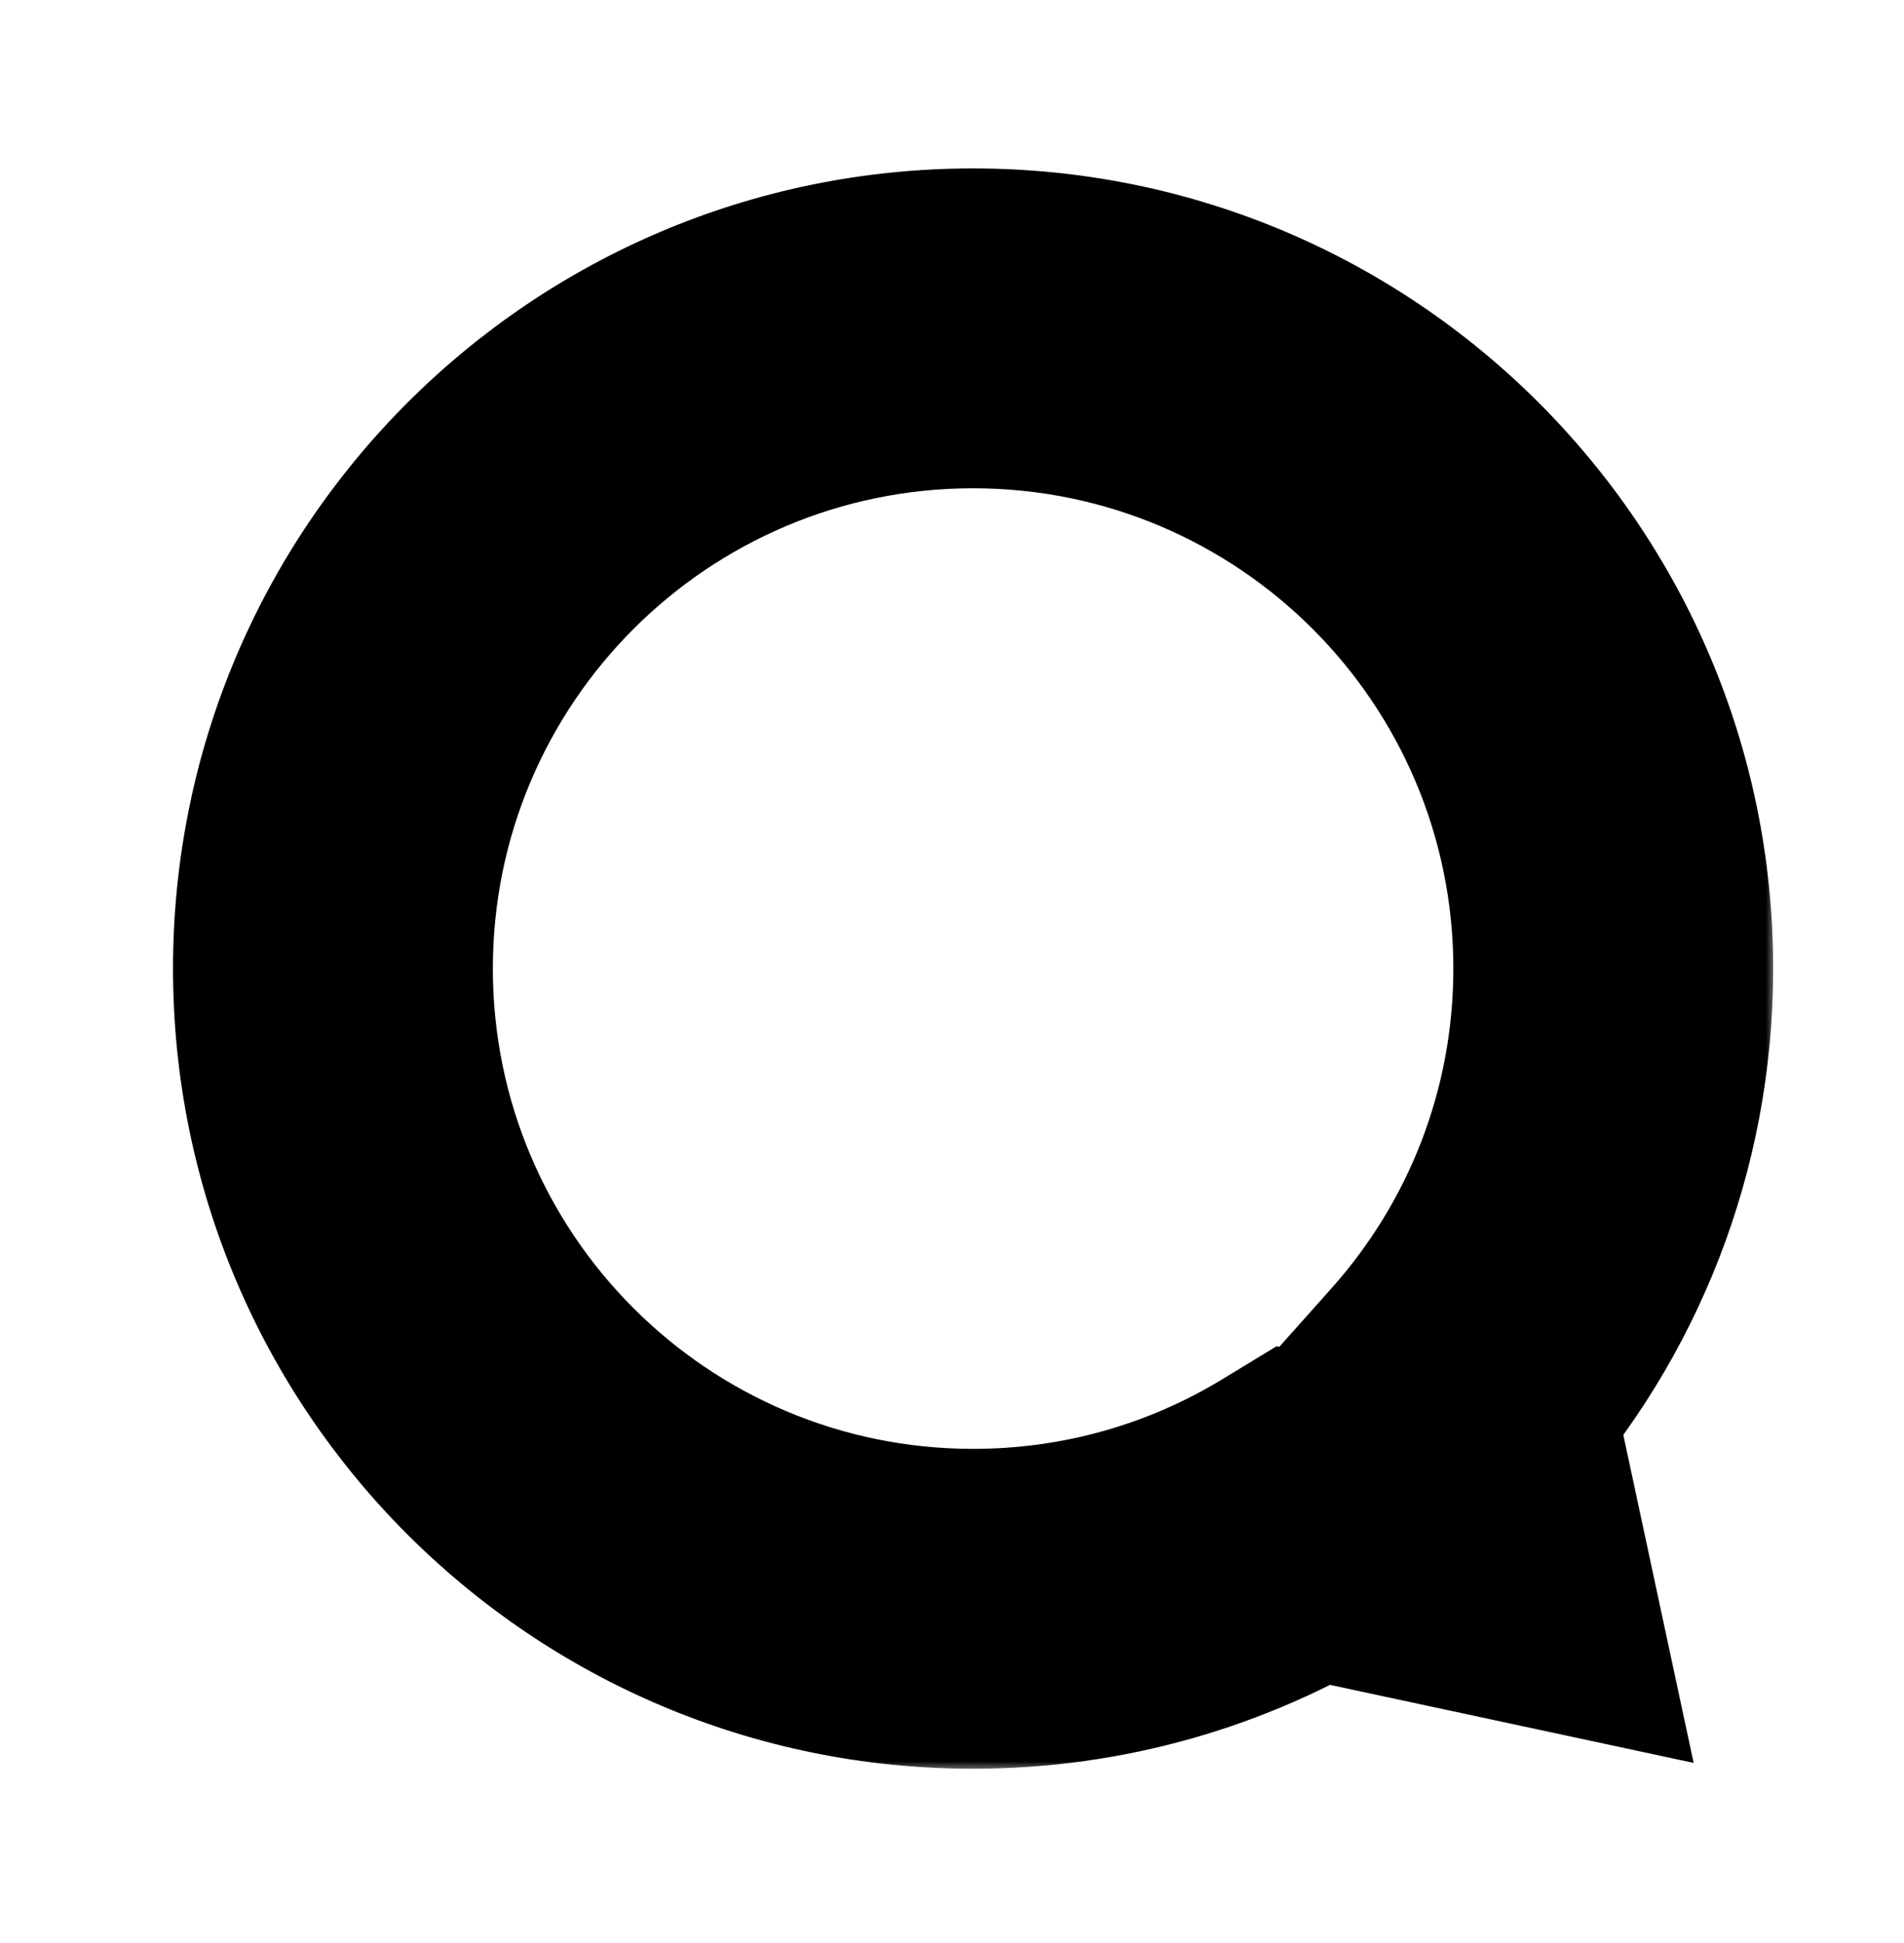 <svg width="99" height="101" viewBox="0 0 99 101" fill="none" xmlns="http://www.w3.org/2000/svg">
<mask id="path-1-outside-1_106_46" maskUnits="userSpaceOnUse" x="8.311" y="8.072" width="84" height="84" fill="black">
<rect fill="white" x="8.311" y="8.072" width="84" height="84"/>
<path fill-rule="evenodd" clip-rule="evenodd" d="M75.45 72.501C80.695 66.618 83.883 58.86 83.883 50.358C83.883 31.975 68.98 17.072 50.597 17.072C32.214 17.072 17.311 31.975 17.311 50.358C17.311 68.742 32.214 83.644 50.597 83.644C56.921 83.644 62.833 81.881 67.868 78.819L77.236 80.829L75.45 72.501Z"/>
</mask>
<path d="M75.45 72.501L69.243 66.968L66.434 70.118L67.32 74.245L75.45 72.501ZM67.868 78.819L69.612 70.689L66.375 69.994L63.547 71.714L67.868 78.819ZM77.236 80.829L75.492 88.959L88.063 91.656L85.367 79.085L77.236 80.829ZM75.568 50.358C75.568 56.742 73.183 62.549 69.243 66.968L81.657 78.035C88.208 70.687 92.198 60.979 92.198 50.358H75.568ZM50.597 25.387C64.388 25.387 75.568 36.567 75.568 50.358H92.198C92.198 27.382 73.573 8.757 50.597 8.757V25.387ZM25.626 50.358C25.626 36.567 36.806 25.387 50.597 25.387V8.757C27.621 8.757 8.996 27.382 8.996 50.358H25.626ZM50.597 75.329C36.806 75.329 25.626 64.149 25.626 50.358H8.996C8.996 73.334 27.621 91.96 50.597 91.96V75.329ZM63.547 71.714C59.777 74.007 55.354 75.329 50.597 75.329V91.96C58.487 91.96 65.888 89.755 72.188 85.924L63.547 71.714ZM66.124 86.949L75.492 88.959L78.98 72.698L69.612 70.689L66.124 86.949ZM85.367 79.085L83.581 70.757L67.32 74.245L69.106 82.573L85.367 79.085Z" fill="black" mask="url(#path-1-outside-1_106_46)"/>
</svg>
